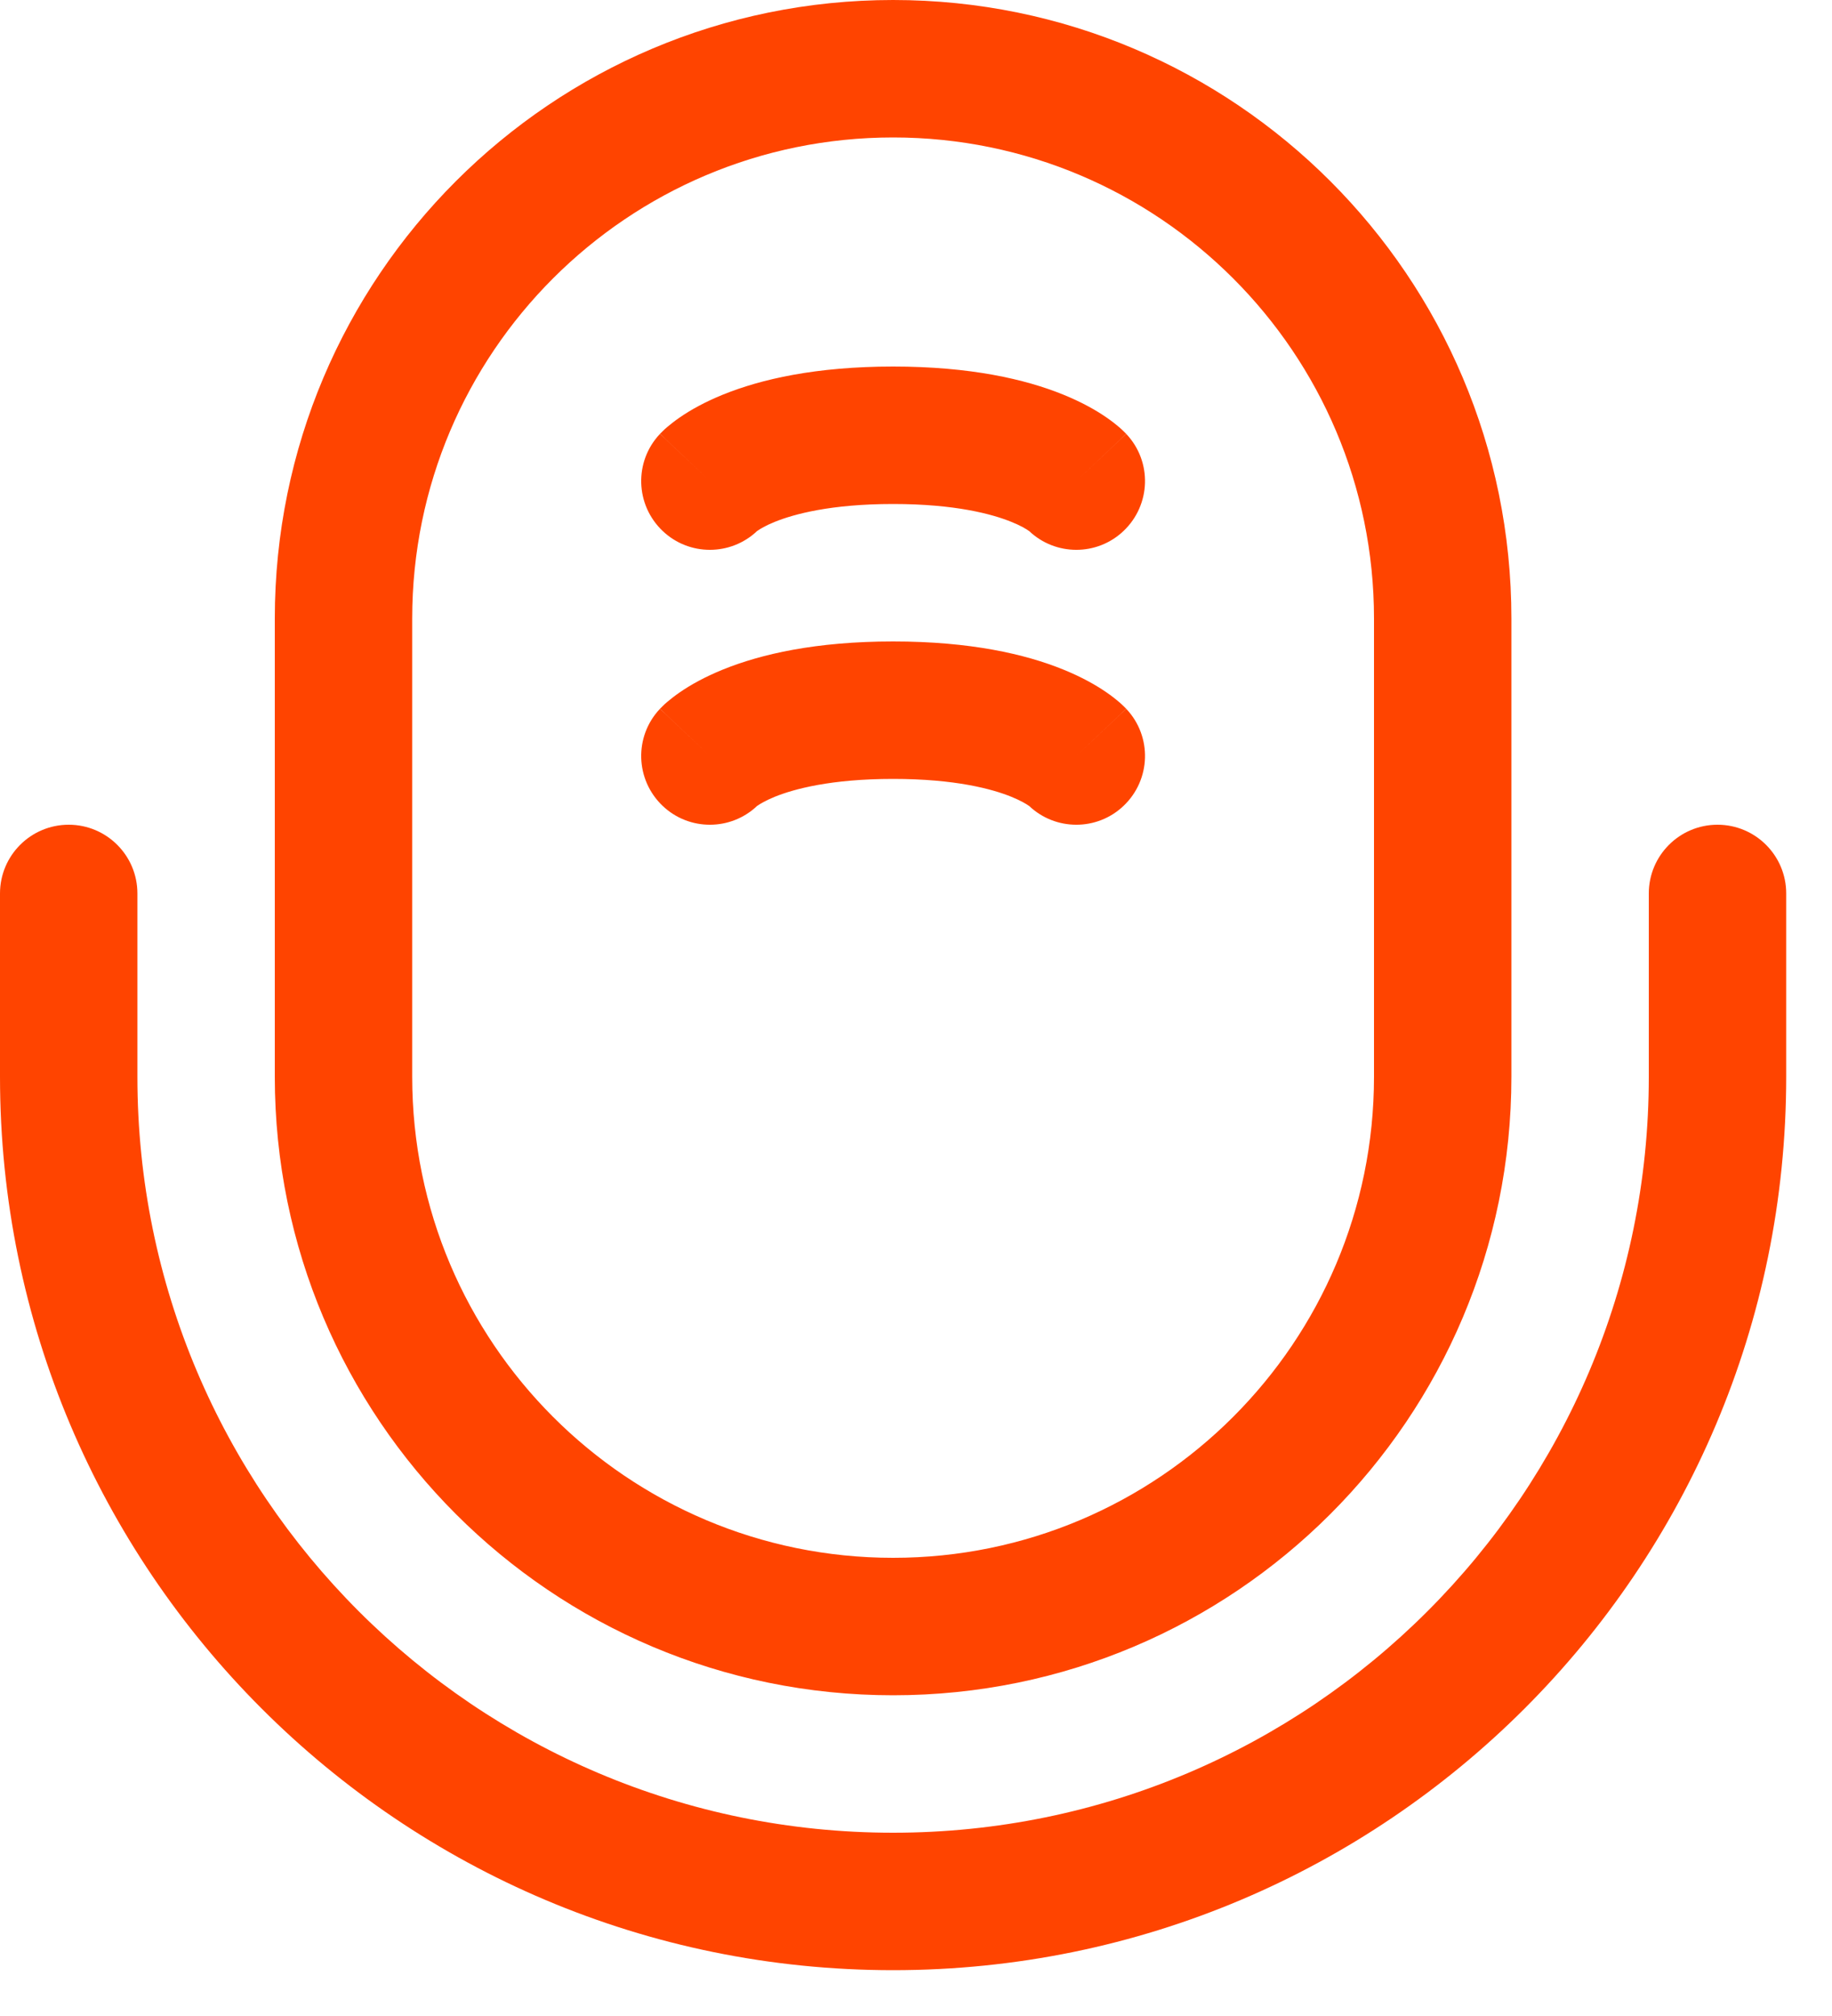 <svg width="20" height="22" viewBox="0 0 20 22" fill="none" xmlns="http://www.w3.org/2000/svg">
<path fill-rule="evenodd" clip-rule="evenodd" d="M3 6.75C3 3.022 6.022 0 9.75 0C13.478 0 16.5 3.022 16.5 6.75V11.75C16.5 15.478 13.478 18.5 9.75 18.5C6.022 18.5 3 15.478 3 11.75V6.75ZM9.75 1.5C6.851 1.5 4.5 3.85 4.5 6.75V11.75C4.5 14.649 6.851 17 9.75 17C12.649 17 15 14.649 15 11.75V6.75C15 3.851 12.649 1.5 9.75 1.5ZM8.265 5.795C7.978 6.067 7.525 6.07 7.235 5.795C6.934 5.51 6.92 5.036 7.205 4.735L7.739 5.239C7.205 4.735 7.205 4.734 7.206 4.734L7.207 4.733L7.208 4.731L7.212 4.728L7.22 4.72C7.225 4.714 7.231 4.708 7.238 4.702C7.251 4.689 7.266 4.675 7.284 4.66C7.321 4.629 7.366 4.593 7.423 4.554C7.536 4.476 7.691 4.388 7.896 4.305C8.307 4.139 8.904 4 9.75 4C10.596 4 11.194 4.139 11.604 4.305C11.809 4.388 11.964 4.476 12.077 4.554C12.134 4.593 12.18 4.629 12.216 4.66C12.233 4.675 12.249 4.689 12.262 4.702C12.269 4.708 12.275 4.714 12.28 4.72L12.288 4.728L12.292 4.731L12.293 4.733L12.294 4.734C12.295 4.734 12.295 4.735 11.761 5.239L12.295 4.735C12.58 5.036 12.566 5.51 12.265 5.795C11.975 6.07 11.522 6.067 11.235 5.795C11.233 5.794 11.231 5.792 11.227 5.79C11.204 5.774 11.146 5.737 11.041 5.695C10.834 5.611 10.431 5.5 9.75 5.5C9.069 5.5 8.666 5.611 8.458 5.695C8.354 5.737 8.296 5.774 8.273 5.79C8.269 5.792 8.267 5.794 8.265 5.795ZM11.206 5.766L11.207 5.767L11.207 5.767C11.207 5.767 11.206 5.767 11.206 5.766ZM8.265 8.795C7.978 9.067 7.525 9.07 7.235 8.795C6.934 8.51 6.92 8.036 7.205 7.735L7.75 8.25C7.205 7.735 7.205 7.734 7.206 7.734L7.207 7.733L7.208 7.731L7.212 7.728L7.22 7.72C7.225 7.714 7.231 7.708 7.238 7.702C7.251 7.689 7.266 7.675 7.284 7.66C7.321 7.629 7.366 7.593 7.423 7.554C7.536 7.476 7.691 7.388 7.896 7.305C8.307 7.139 8.904 7 9.75 7C10.596 7 11.194 7.139 11.604 7.305C11.809 7.388 11.964 7.476 12.077 7.554C12.134 7.593 12.18 7.629 12.216 7.66C12.233 7.675 12.249 7.689 12.262 7.702C12.269 7.708 12.275 7.714 12.28 7.72L12.288 7.728L12.292 7.731L12.293 7.733L12.294 7.734C12.295 7.734 12.295 7.735 11.75 8.25L12.295 7.735C12.58 8.036 12.566 8.51 12.265 8.795C11.975 9.07 11.522 9.067 11.235 8.795C11.233 8.794 11.231 8.792 11.227 8.79C11.204 8.774 11.146 8.738 11.041 8.695C10.834 8.611 10.431 8.5 9.75 8.5C9.069 8.5 8.666 8.611 8.458 8.695C8.354 8.738 8.296 8.774 8.273 8.79C8.269 8.792 8.267 8.794 8.265 8.795ZM11.207 8.767C11.207 8.767 11.206 8.767 11.206 8.767C11.206 8.766 11.206 8.766 11.206 8.766C11.206 8.766 11.206 8.766 11.206 8.766L11.206 8.767L11.207 8.767L11.207 8.767ZM0.75 9C1.164 9 1.5 9.336 1.5 9.75V11.75C1.5 16.306 5.194 20 9.75 20C14.306 20 18 16.306 18 11.75V9.75C18 9.336 18.336 9 18.75 9C19.164 9 19.5 9.336 19.5 9.75V11.75C19.5 17.135 15.135 21.5 9.75 21.5C4.365 21.5 0 17.135 0 11.75V9.75C0 9.336 0.336 9 0.75 9Z" fill="#FF4400"/>
</svg>
